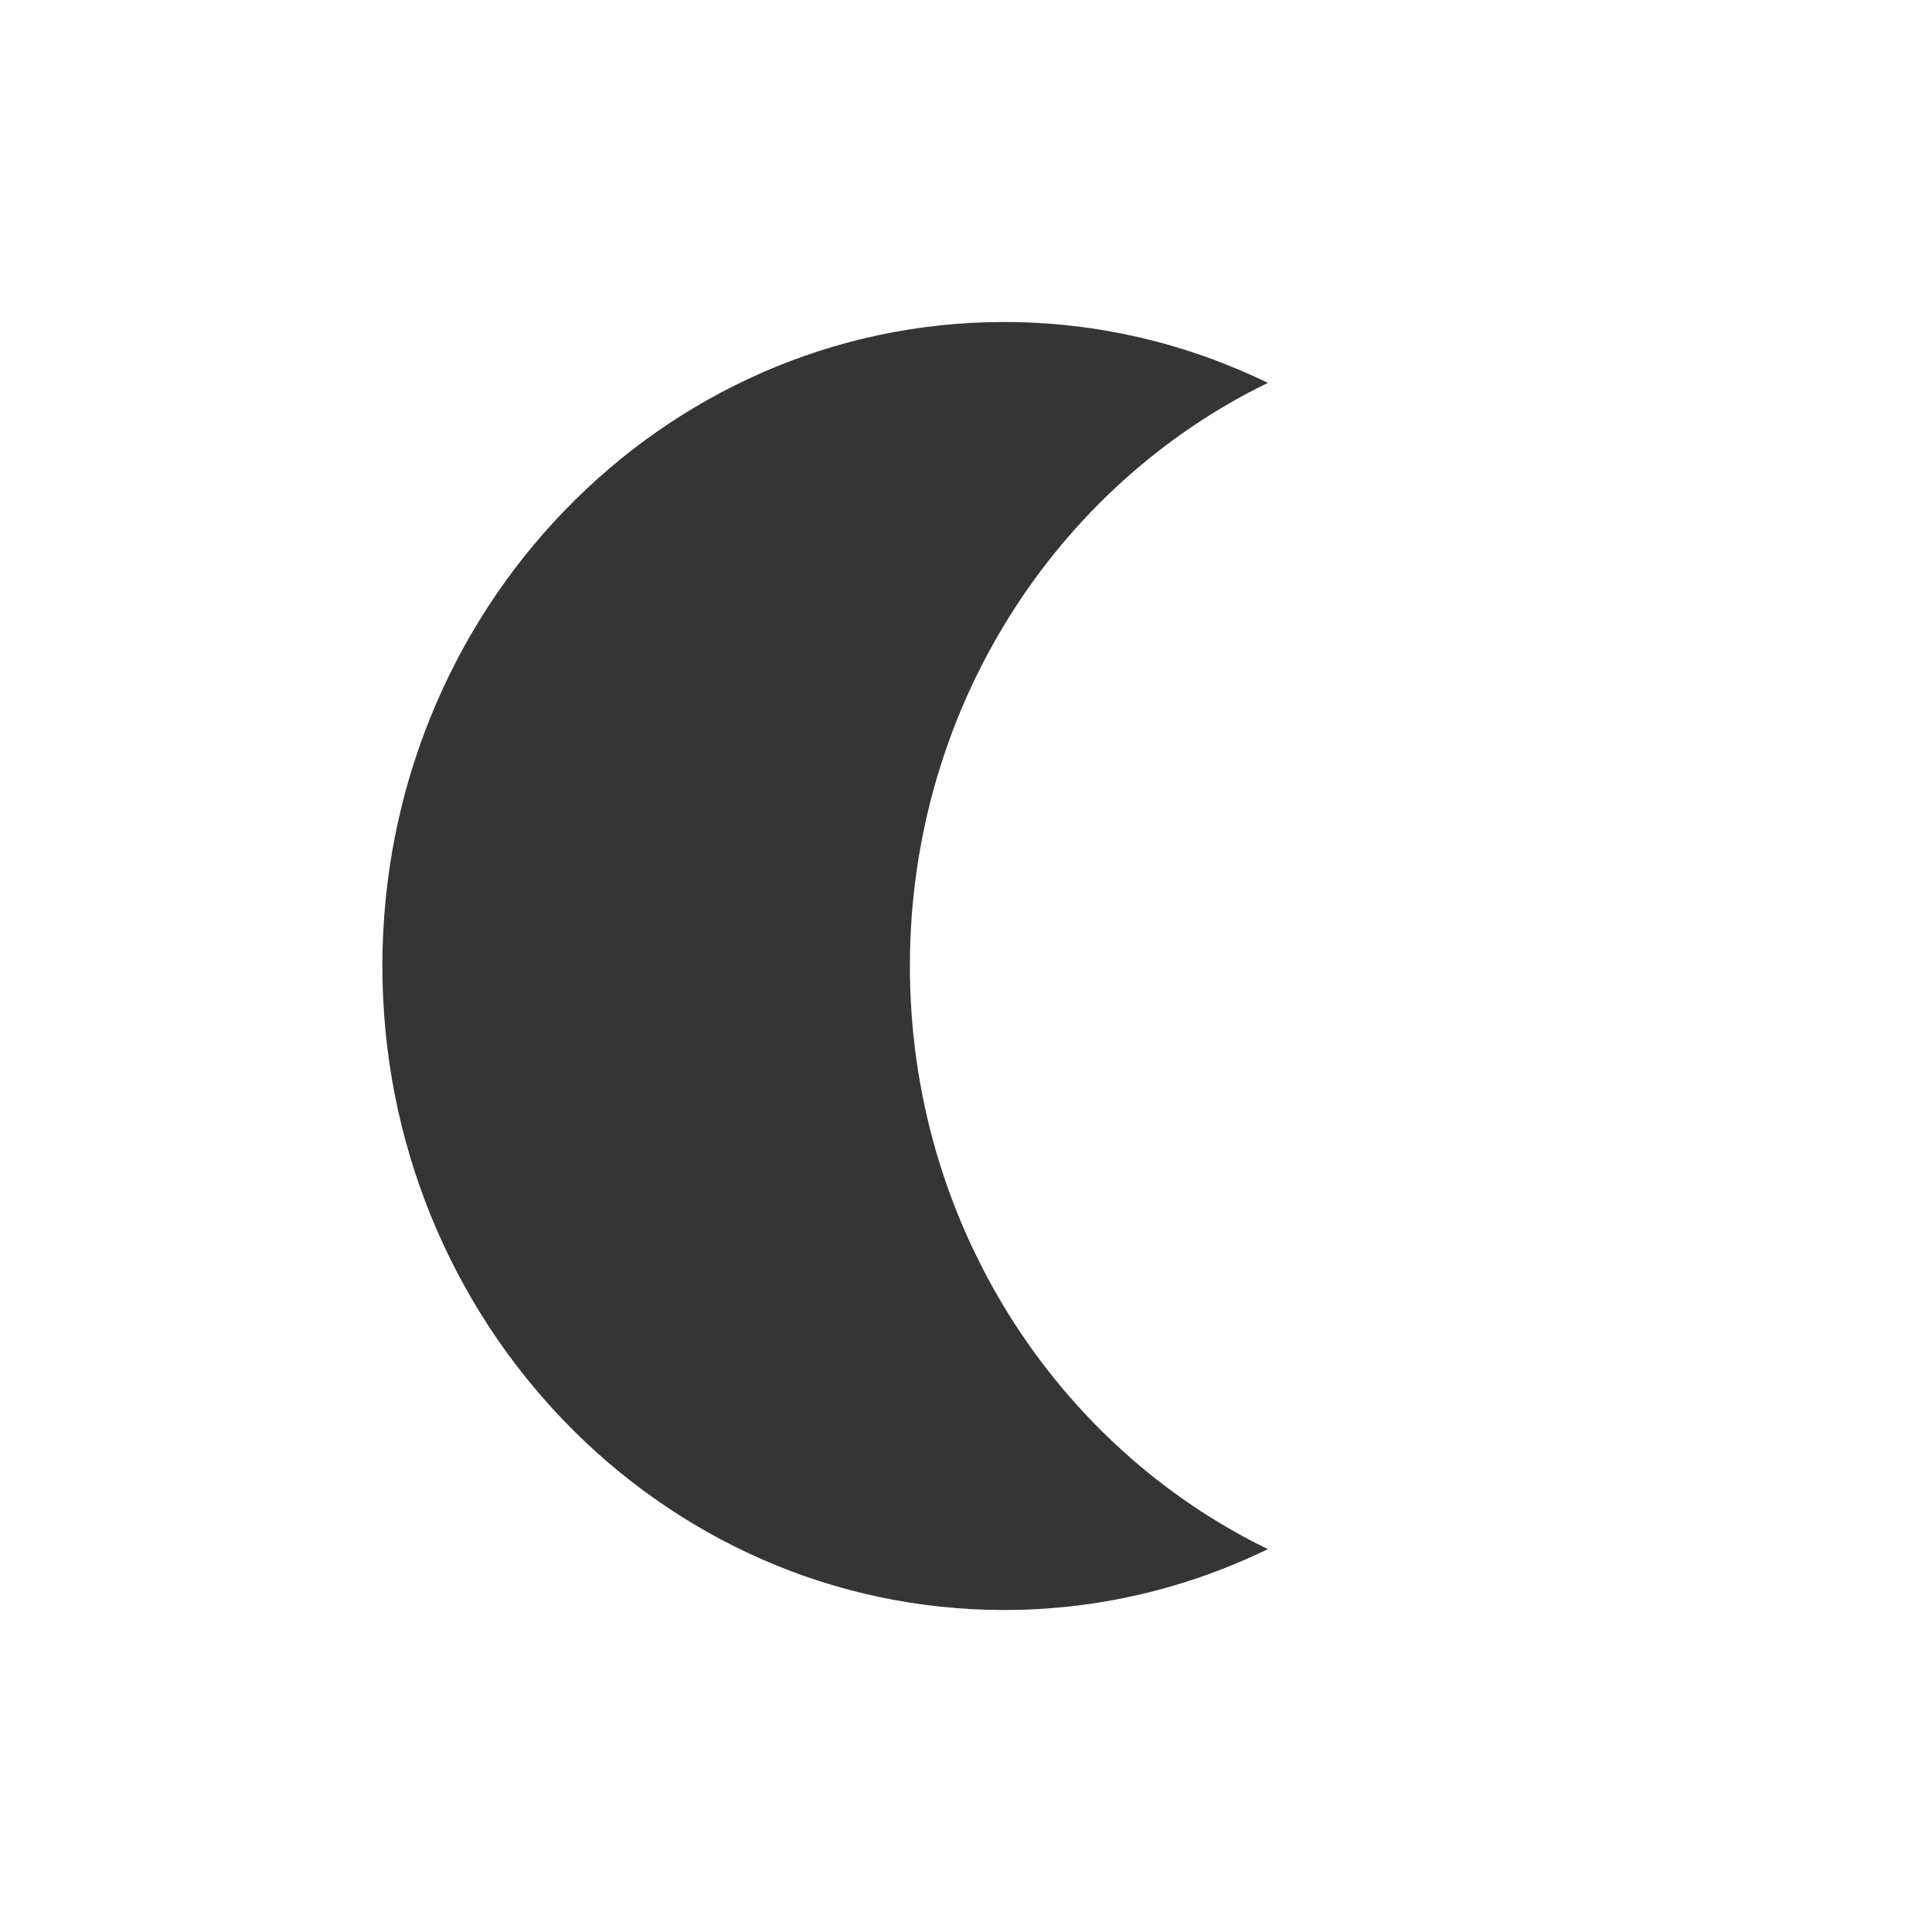 <?xml version="1.0" encoding="UTF-8" standalone="no"?>
<svg
   xmlns:dc="http://purl.org/dc/elements/1.1/"
   xmlns:cc="http://creativecommons.org/ns#"
   xmlns:rdf="http://www.w3.org/1999/02/22-rdf-syntax-ns#"
   xmlns:svg="http://www.w3.org/2000/svg"
   xmlns="http://www.w3.org/2000/svg"
   xmlns:sodipodi="http://sodipodi.sourceforge.net/DTD/sodipodi-0.dtd"
   xmlns:inkscape="http://www.inkscape.org/namespaces/inkscape"
   width="24"
   viewBox="0 0 24 24"
   height="24"
   style="enable-background:new"
   id="svg6665"
   version="1.1"
   inkscape:version="0.91 r"
   sodipodi:docname="weather-clear-night.svg">
  <sodipodi:namedview
     pagecolor="#ffffff"
     bordercolor="#666666"
     borderopacity="1"
     objecttolerance="10"
     gridtolerance="10"
     guidetolerance="10"
     inkscape:pageopacity="0"
     inkscape:pageshadow="2"
     inkscape:window-width="810"
     inkscape:window-height="659"
     id="namedview6671"
     showgrid="false"
     inkscape:zoom="10.429825"
     inkscape:cx="14.366351"
     inkscape:cy="7.1551105"
     inkscape:window-x="554"
     inkscape:window-y="21"
     inkscape:window-maximized="0"
     inkscape:current-layer="svg6665" />
  <defs
     id="defs6667" />
  <path
     style="fill:#353535;fill-opacity:1"
     d="M 12.474,4 C 8.208,4 4.75,7.582 4.75,12 4.75,16.418 8.208,20 12.474,20 c 1.172,0 2.281,-0.273 3.276,-0.756 -2.627,-1.277 -4.447,-4.039 -4.447,-7.244 0,-3.204 1.82,-5.967 4.447,-7.244 C 14.755,4.273 13.645,4 12.474,4 Z"
     id="path6669"
     inkscape:connector-curvature="0" />
</svg>
